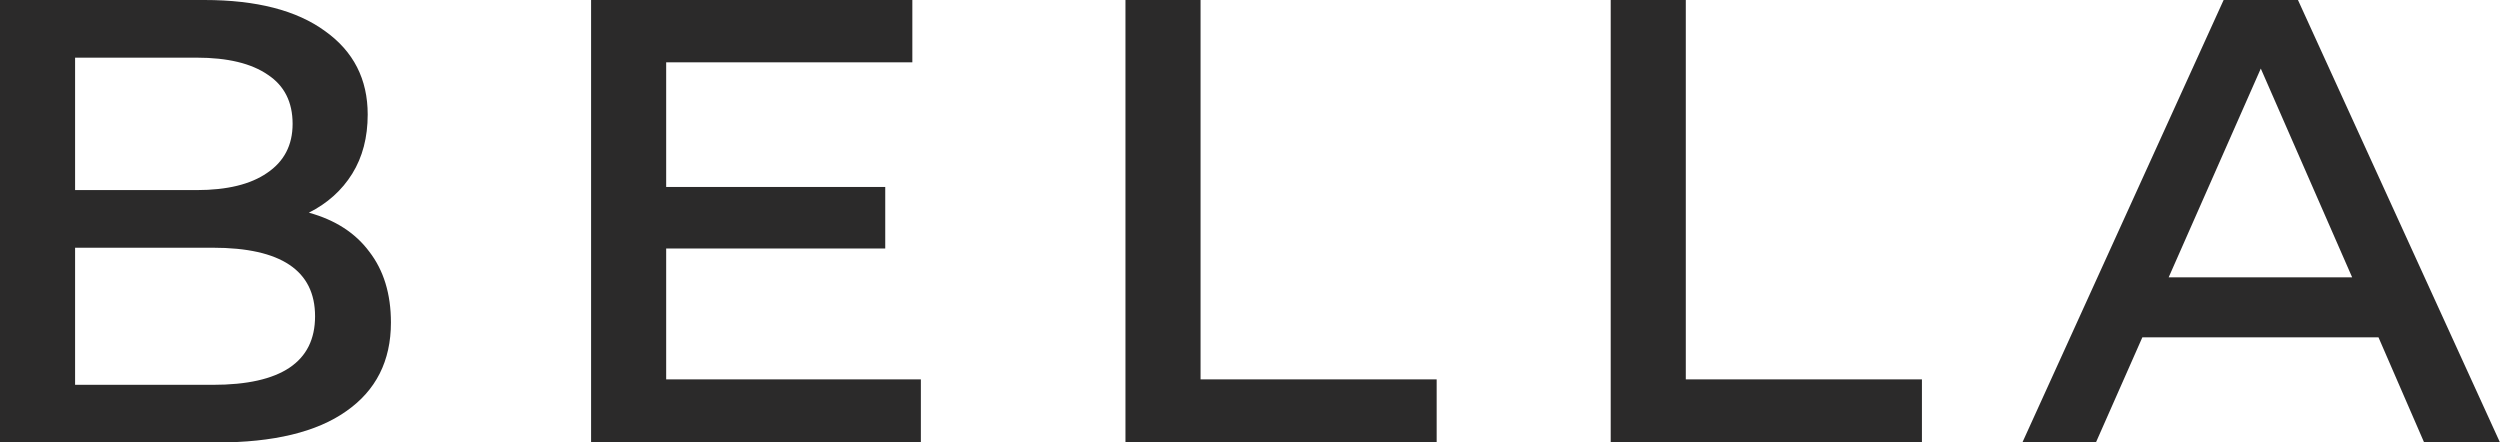 <svg width="113" height="20" viewBox="0 0 113 20" fill="none" xmlns="http://www.w3.org/2000/svg">
<path d="M13.961 9.613C15.151 9.941 16.061 10.528 16.69 11.373C17.343 12.218 17.67 13.286 17.67 14.578C17.67 16.315 16.994 17.653 15.641 18.592C14.311 19.53 12.363 20 9.797 20H0V0H9.237C11.593 0 13.413 0.469 14.696 1.408C15.979 2.324 16.62 3.58 16.62 5.176C16.62 6.209 16.387 7.101 15.921 7.852C15.454 8.603 14.801 9.19 13.961 9.613ZM3.394 2.606V8.592H8.888C10.264 8.592 11.325 8.333 12.072 7.817C12.841 7.3 13.226 6.561 13.226 5.599C13.226 4.613 12.853 3.873 12.107 3.38C11.36 2.864 10.287 2.606 8.888 2.606H3.394ZM9.622 17.394C12.701 17.394 14.241 16.361 14.241 14.296C14.241 12.23 12.701 11.197 9.622 11.197H3.394V17.394H9.622Z" fill="#2B2A2A"/>
<path d="M41.623 17.148V20H26.717V0H41.238V2.817H30.111V8.451H40.013V11.232H30.111V17.148H41.623Z" fill="#2B2A2A"/>
<path d="M50.871 0H54.265V17.148H64.937V20H50.871V0Z" fill="#2B2A2A"/>
<path d="M72.804 0H76.198V17.148H86.871V20H72.804V0Z" fill="#2B2A2A"/>
<path d="M107.507 15.246H96.835L94.735 20H91.411L100.508 0H103.868L113 20H109.571L107.507 15.246ZM106.317 12.535L102.188 3.099L98.024 12.535H106.317Z" fill="#2B2A2A"/>
</svg>
